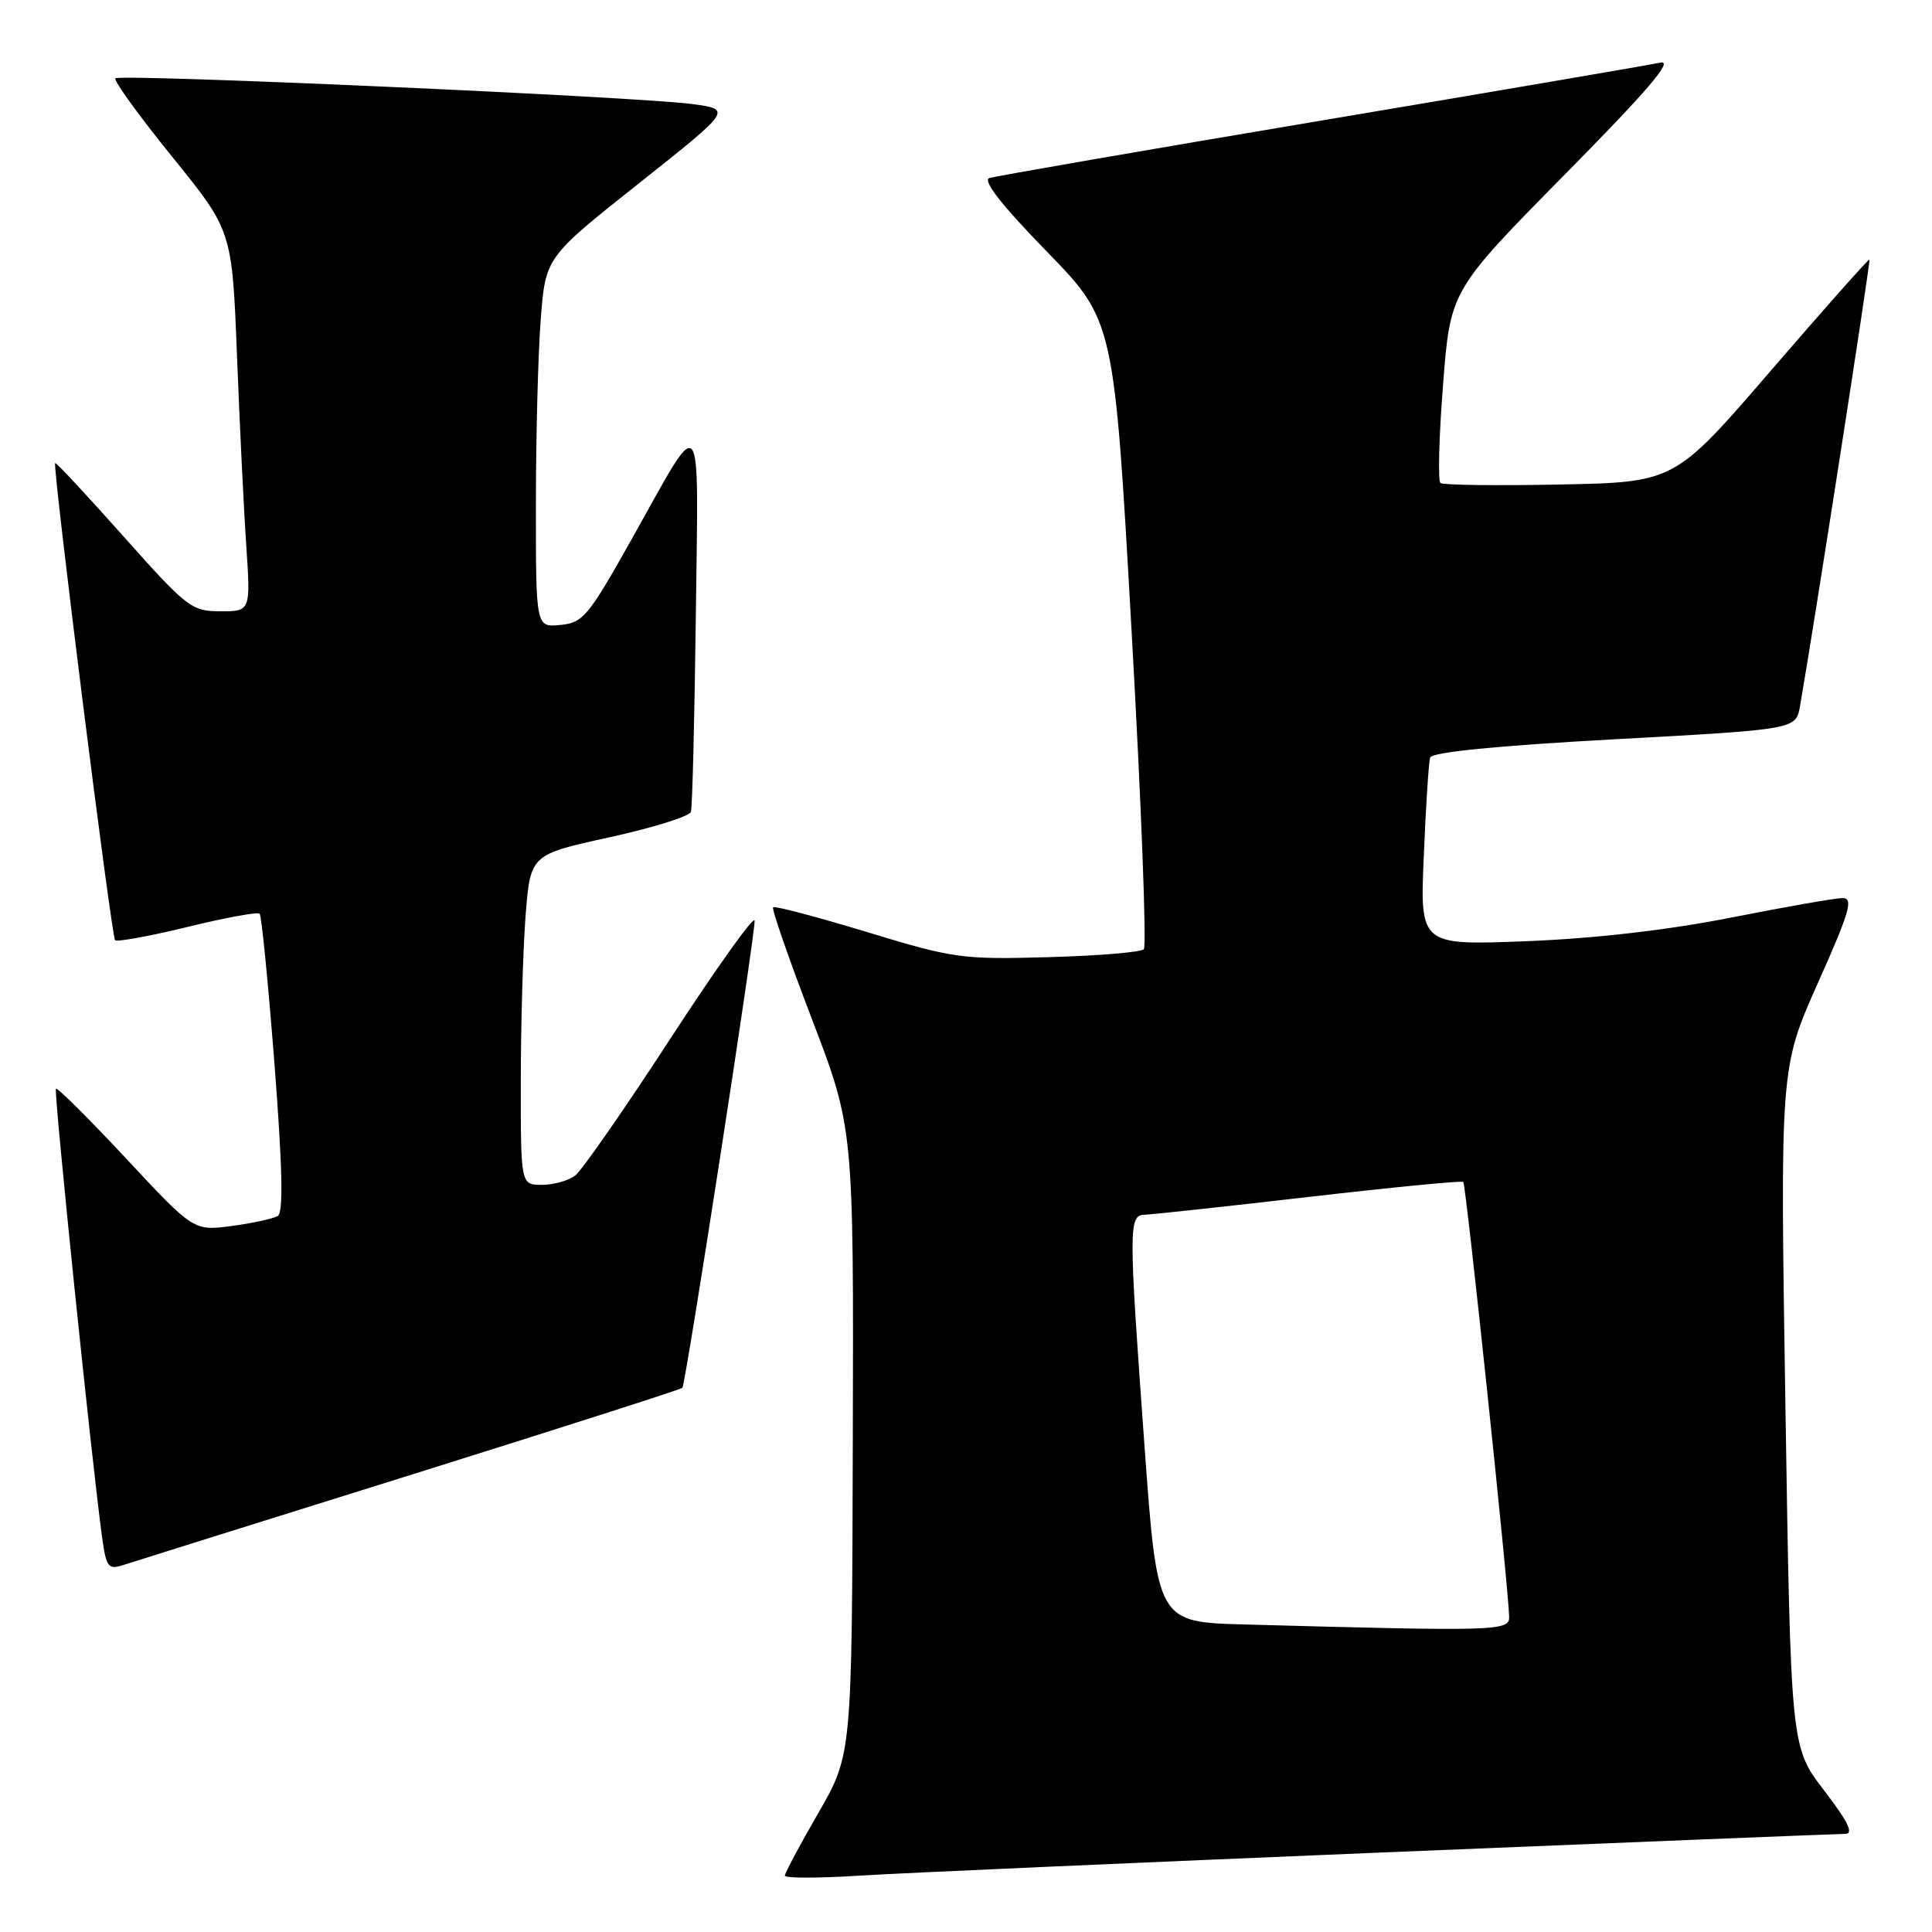 <?xml version="1.0" encoding="UTF-8" standalone="no"?>
<!DOCTYPE svg PUBLIC "-//W3C//DTD SVG 1.1//EN" "http://www.w3.org/Graphics/SVG/1.1/DTD/svg11.dtd" >
<svg xmlns="http://www.w3.org/2000/svg" xmlns:xlink="http://www.w3.org/1999/xlink" version="1.1" viewBox="0 0 256 256">
 <g >
 <path fill="currentColor"
d=" M 183.18 245.46 C 216.01 244.11 243.59 243.00 244.49 243.00 C 245.67 243.00 244.90 241.42 241.71 237.25 C 237.29 231.50 237.29 231.50 236.58 186.50 C 235.87 141.50 235.87 141.50 240.88 130.25 C 245.10 120.81 245.62 119.00 244.16 119.00 C 243.20 119.00 236.58 120.16 229.46 121.57 C 221.14 123.22 211.42 124.35 202.33 124.71 C 188.15 125.27 188.15 125.27 188.66 113.39 C 188.93 106.85 189.31 101.00 189.50 100.39 C 189.71 99.67 198.20 98.82 213.90 97.96 C 237.98 96.65 237.98 96.65 238.51 93.57 C 240.29 83.43 247.89 34.56 247.71 34.40 C 247.59 34.29 241.74 40.89 234.70 49.05 C 221.91 63.90 221.91 63.90 206.70 64.20 C 198.34 64.37 191.22 64.28 190.87 64.00 C 190.52 63.73 190.67 57.88 191.21 51.00 C 192.18 38.50 192.18 38.50 207.34 23.13 C 218.38 11.94 221.82 7.91 220.00 8.30 C 218.62 8.60 198.38 12.06 175.00 15.99 C 151.62 19.92 131.87 23.34 131.09 23.60 C 130.16 23.90 132.73 27.19 138.66 33.28 C 147.63 42.50 147.63 42.50 149.95 83.78 C 151.23 106.49 151.95 125.39 151.56 125.78 C 151.16 126.18 145.46 126.65 138.88 126.83 C 127.49 127.15 126.35 127.00 114.88 123.50 C 108.25 121.49 102.66 120.01 102.44 120.22 C 102.23 120.44 104.55 127.11 107.59 135.05 C 113.12 149.50 113.12 149.50 113.00 191.00 C 112.89 232.49 112.89 232.49 108.45 240.20 C 106.00 244.44 104.00 248.19 104.00 248.53 C 104.00 248.88 108.39 248.88 113.75 248.54 C 119.11 248.20 150.36 246.82 183.18 245.46 Z  M 54.27 195.48 C 73.95 189.32 90.21 184.11 90.42 183.89 C 90.85 183.43 100.02 124.21 99.99 122.00 C 99.99 121.17 95.00 128.15 88.91 137.50 C 82.83 146.85 77.12 155.06 76.23 155.75 C 75.34 156.44 73.35 157.00 71.81 157.00 C 69.00 157.00 69.00 157.00 69.01 143.25 C 69.01 135.69 69.30 125.84 69.64 121.37 C 70.28 113.24 70.28 113.24 80.74 110.95 C 86.49 109.69 91.35 108.17 91.55 107.58 C 91.74 106.98 92.03 95.33 92.20 81.67 C 92.54 53.41 93.30 54.32 83.67 71.50 C 77.96 81.67 77.26 82.52 74.25 82.81 C 71.00 83.13 71.00 83.13 71.01 66.81 C 71.01 57.84 71.30 46.81 71.65 42.30 C 72.29 34.10 72.29 34.10 84.65 24.30 C 97.00 14.50 97.00 14.50 91.75 13.79 C 84.62 12.82 15.91 9.76 15.29 10.38 C 15.02 10.65 18.39 15.30 22.77 20.72 C 30.75 30.57 30.75 30.57 31.40 47.04 C 31.75 56.09 32.30 67.44 32.63 72.25 C 33.21 81.00 33.21 81.00 29.21 81.00 C 25.40 81.00 24.77 80.52 16.36 71.07 C 11.50 65.61 7.43 61.24 7.31 61.36 C 6.93 61.74 14.76 124.09 15.25 124.58 C 15.50 124.84 19.81 124.05 24.83 122.83 C 29.84 121.60 34.15 120.81 34.40 121.07 C 34.66 121.32 35.54 130.29 36.37 140.99 C 37.43 154.69 37.56 160.65 36.81 161.12 C 36.22 161.48 33.47 162.08 30.70 162.45 C 25.66 163.11 25.66 163.11 16.71 153.51 C 11.78 148.23 7.60 144.07 7.41 144.26 C 7.10 144.57 12.17 193.85 13.54 203.80 C 14.08 207.66 14.35 208.02 16.32 207.38 C 17.52 206.99 34.60 201.63 54.27 195.48 Z  M 164.93 215.25 C 153.35 214.94 153.35 214.94 151.66 191.72 C 149.52 162.18 149.52 161.01 151.75 160.95 C 152.71 160.92 162.50 159.86 173.50 158.59 C 184.50 157.32 193.67 156.43 193.89 156.61 C 194.25 156.92 199.90 210.48 199.97 214.25 C 200.00 216.12 198.43 216.17 164.93 215.25 Z "/>
</g>
</svg>